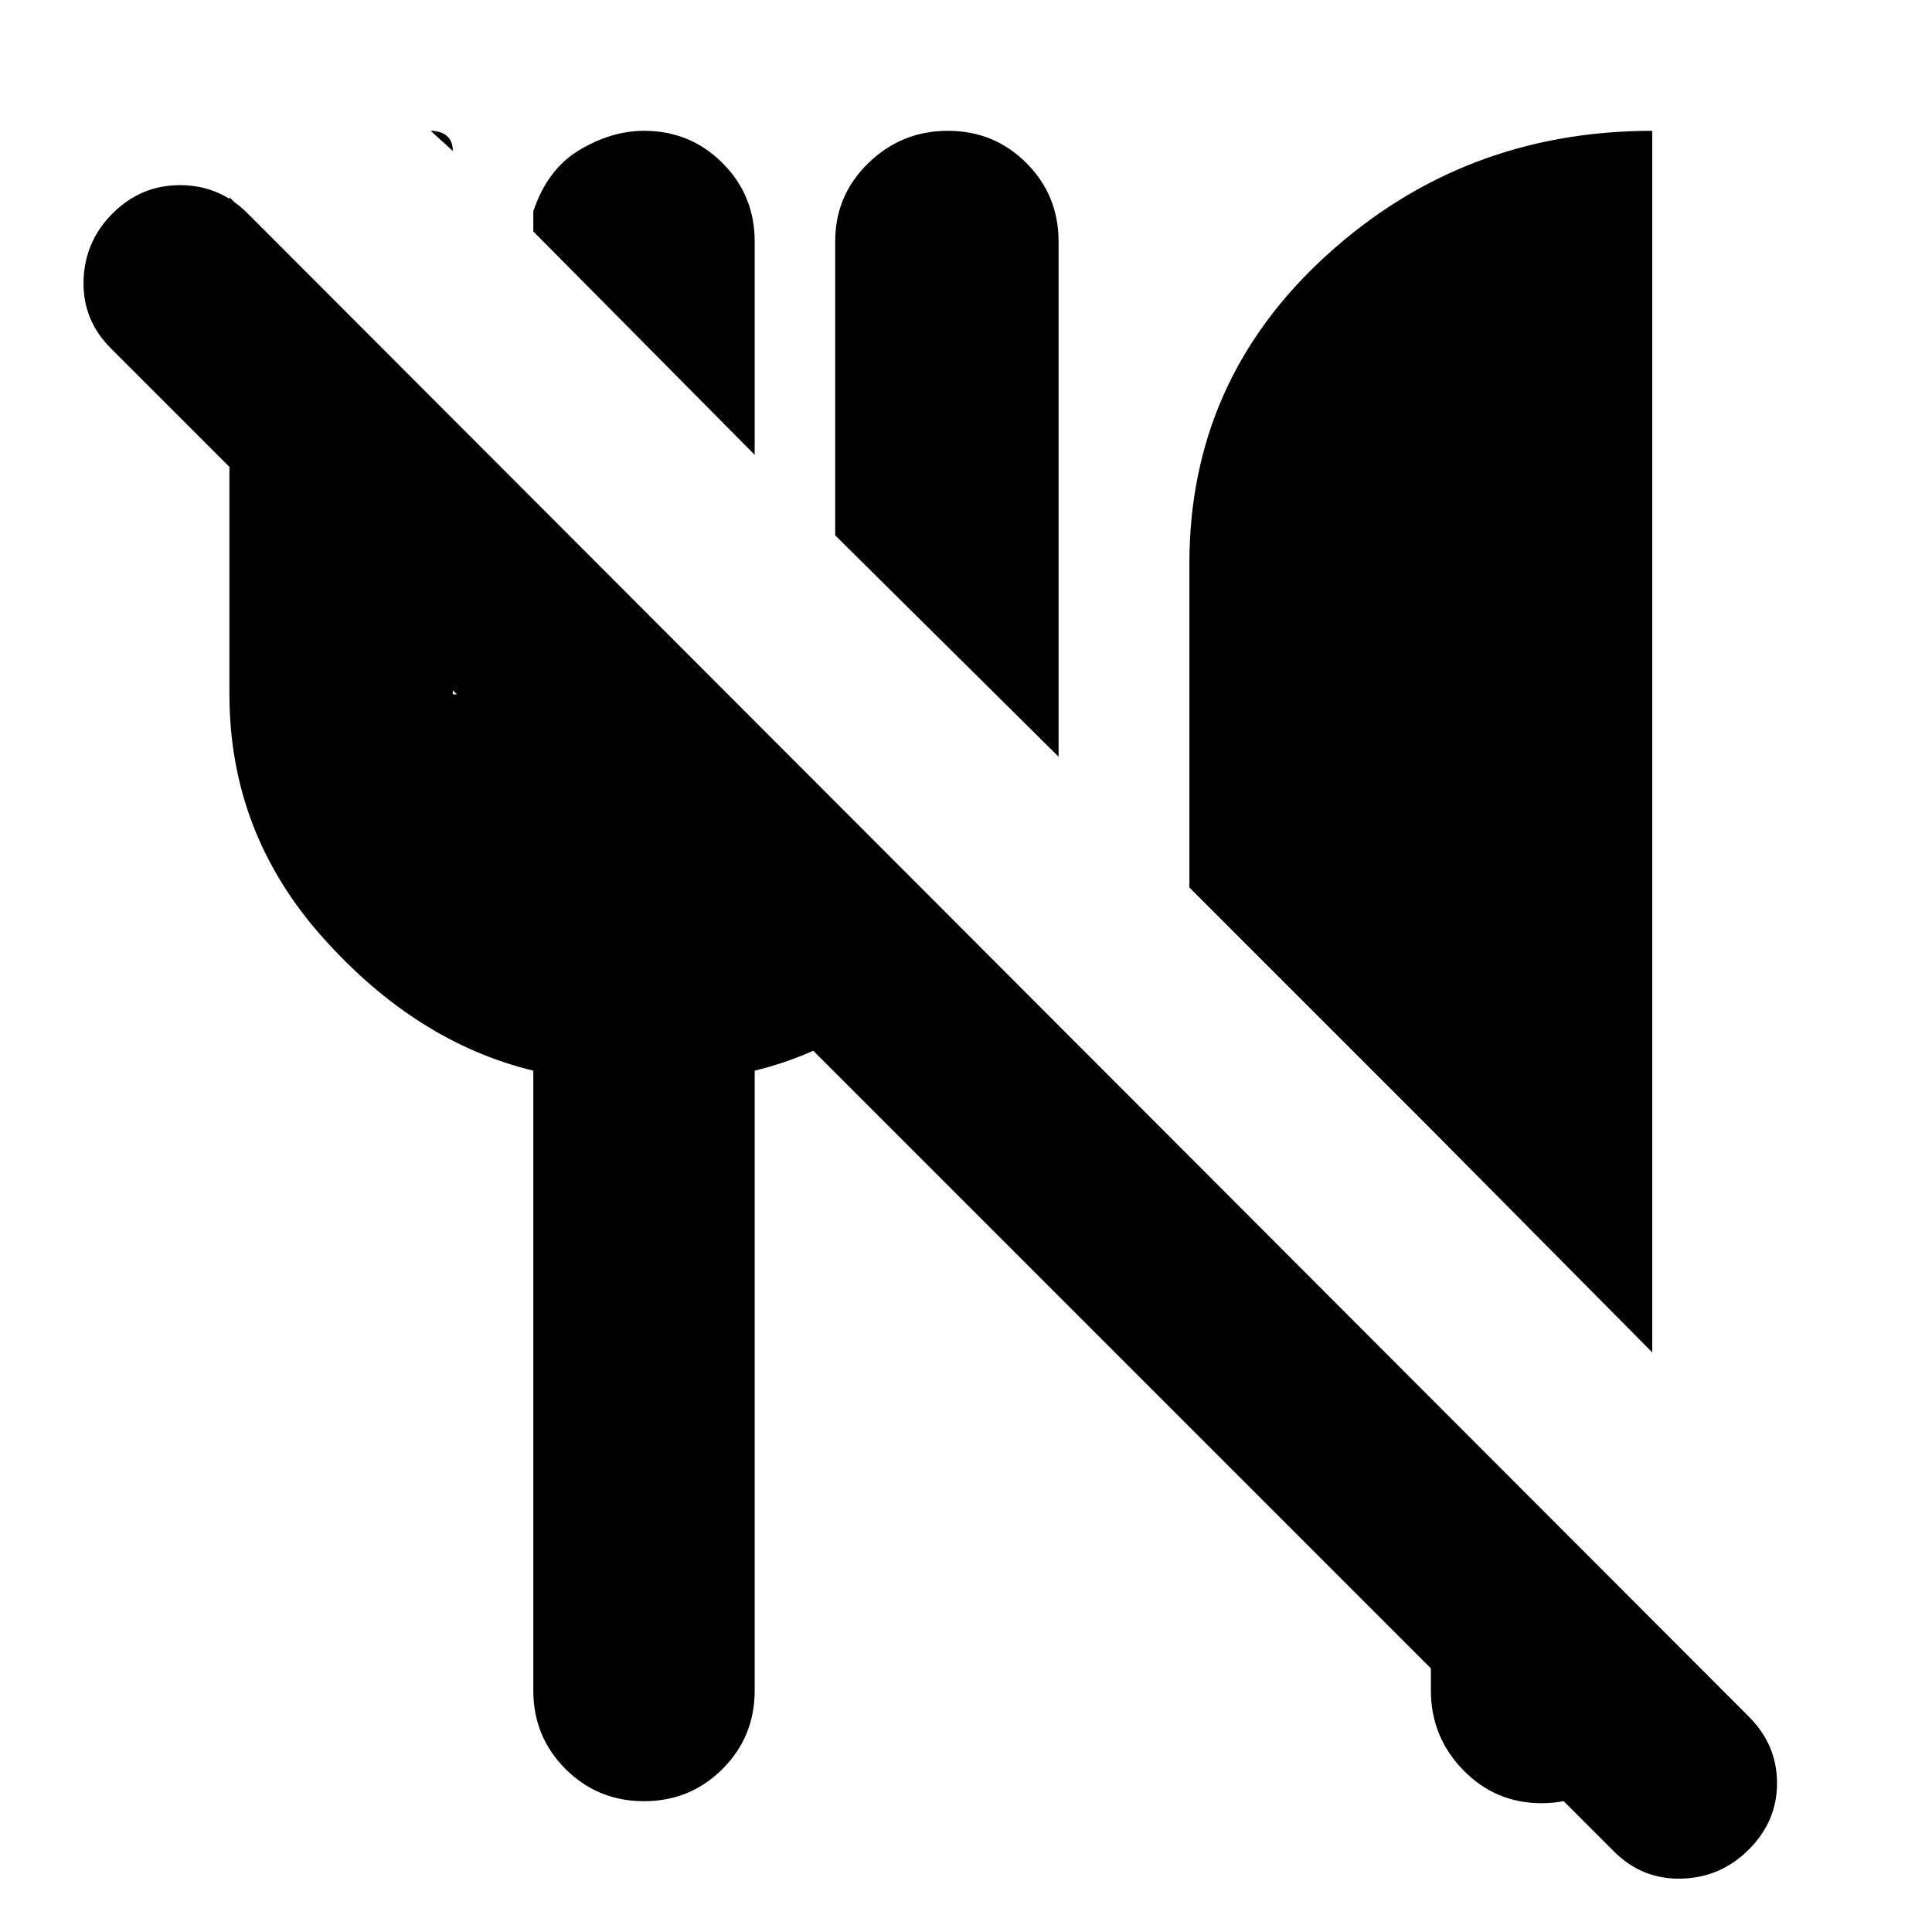 <svg xmlns="http://www.w3.org/2000/svg" height="24" width="24"><path d="m20.05 23-2-2h2.475q0 .575-.4.987-.4.413-.975.413t-.975-.413q-.4-.412-.4-.987v-.275l-16.4-16.4q-.35-.35-.337-.838Q1.05 3 1.4 2.65t.837-.35q.488 0 .838.35l18.65 18.675q.35.35.35.825t-.35.825q-.35.35-.837.362-.488.013-.838-.337Zm.475-6.2L17.75 14l-2.975-2.975V7q0-2.275 1.7-3.825 1.7-1.55 4.05-1.55ZM13.15 9.4l-2.775-2.75V3q0-.575.413-.975.412-.4.987-.4t.975.4q.4.4.4.975ZM9.375 5.65l-2.75-2.775v-.25Q6.8 2.1 7.2 1.862q.4-.237.8-.237.575 0 .975.4t.4.975Zm-3.75-3.775-.275-.25q.125 0 .2.063.075.062.075.187Zm1 19.125v-7.7q-1.45-.35-2.612-1.65-1.163-1.3-1.163-3.025V2.45l2.775 2.775v3.4h1v-2.4l2.4 2.4L12 11.6q-.55.65-1.225 1.088-.675.437-1.4.612V21q0 .575-.4.975t-.975.4q-.575 0-.975-.4t-.4-.975Z"/></svg>